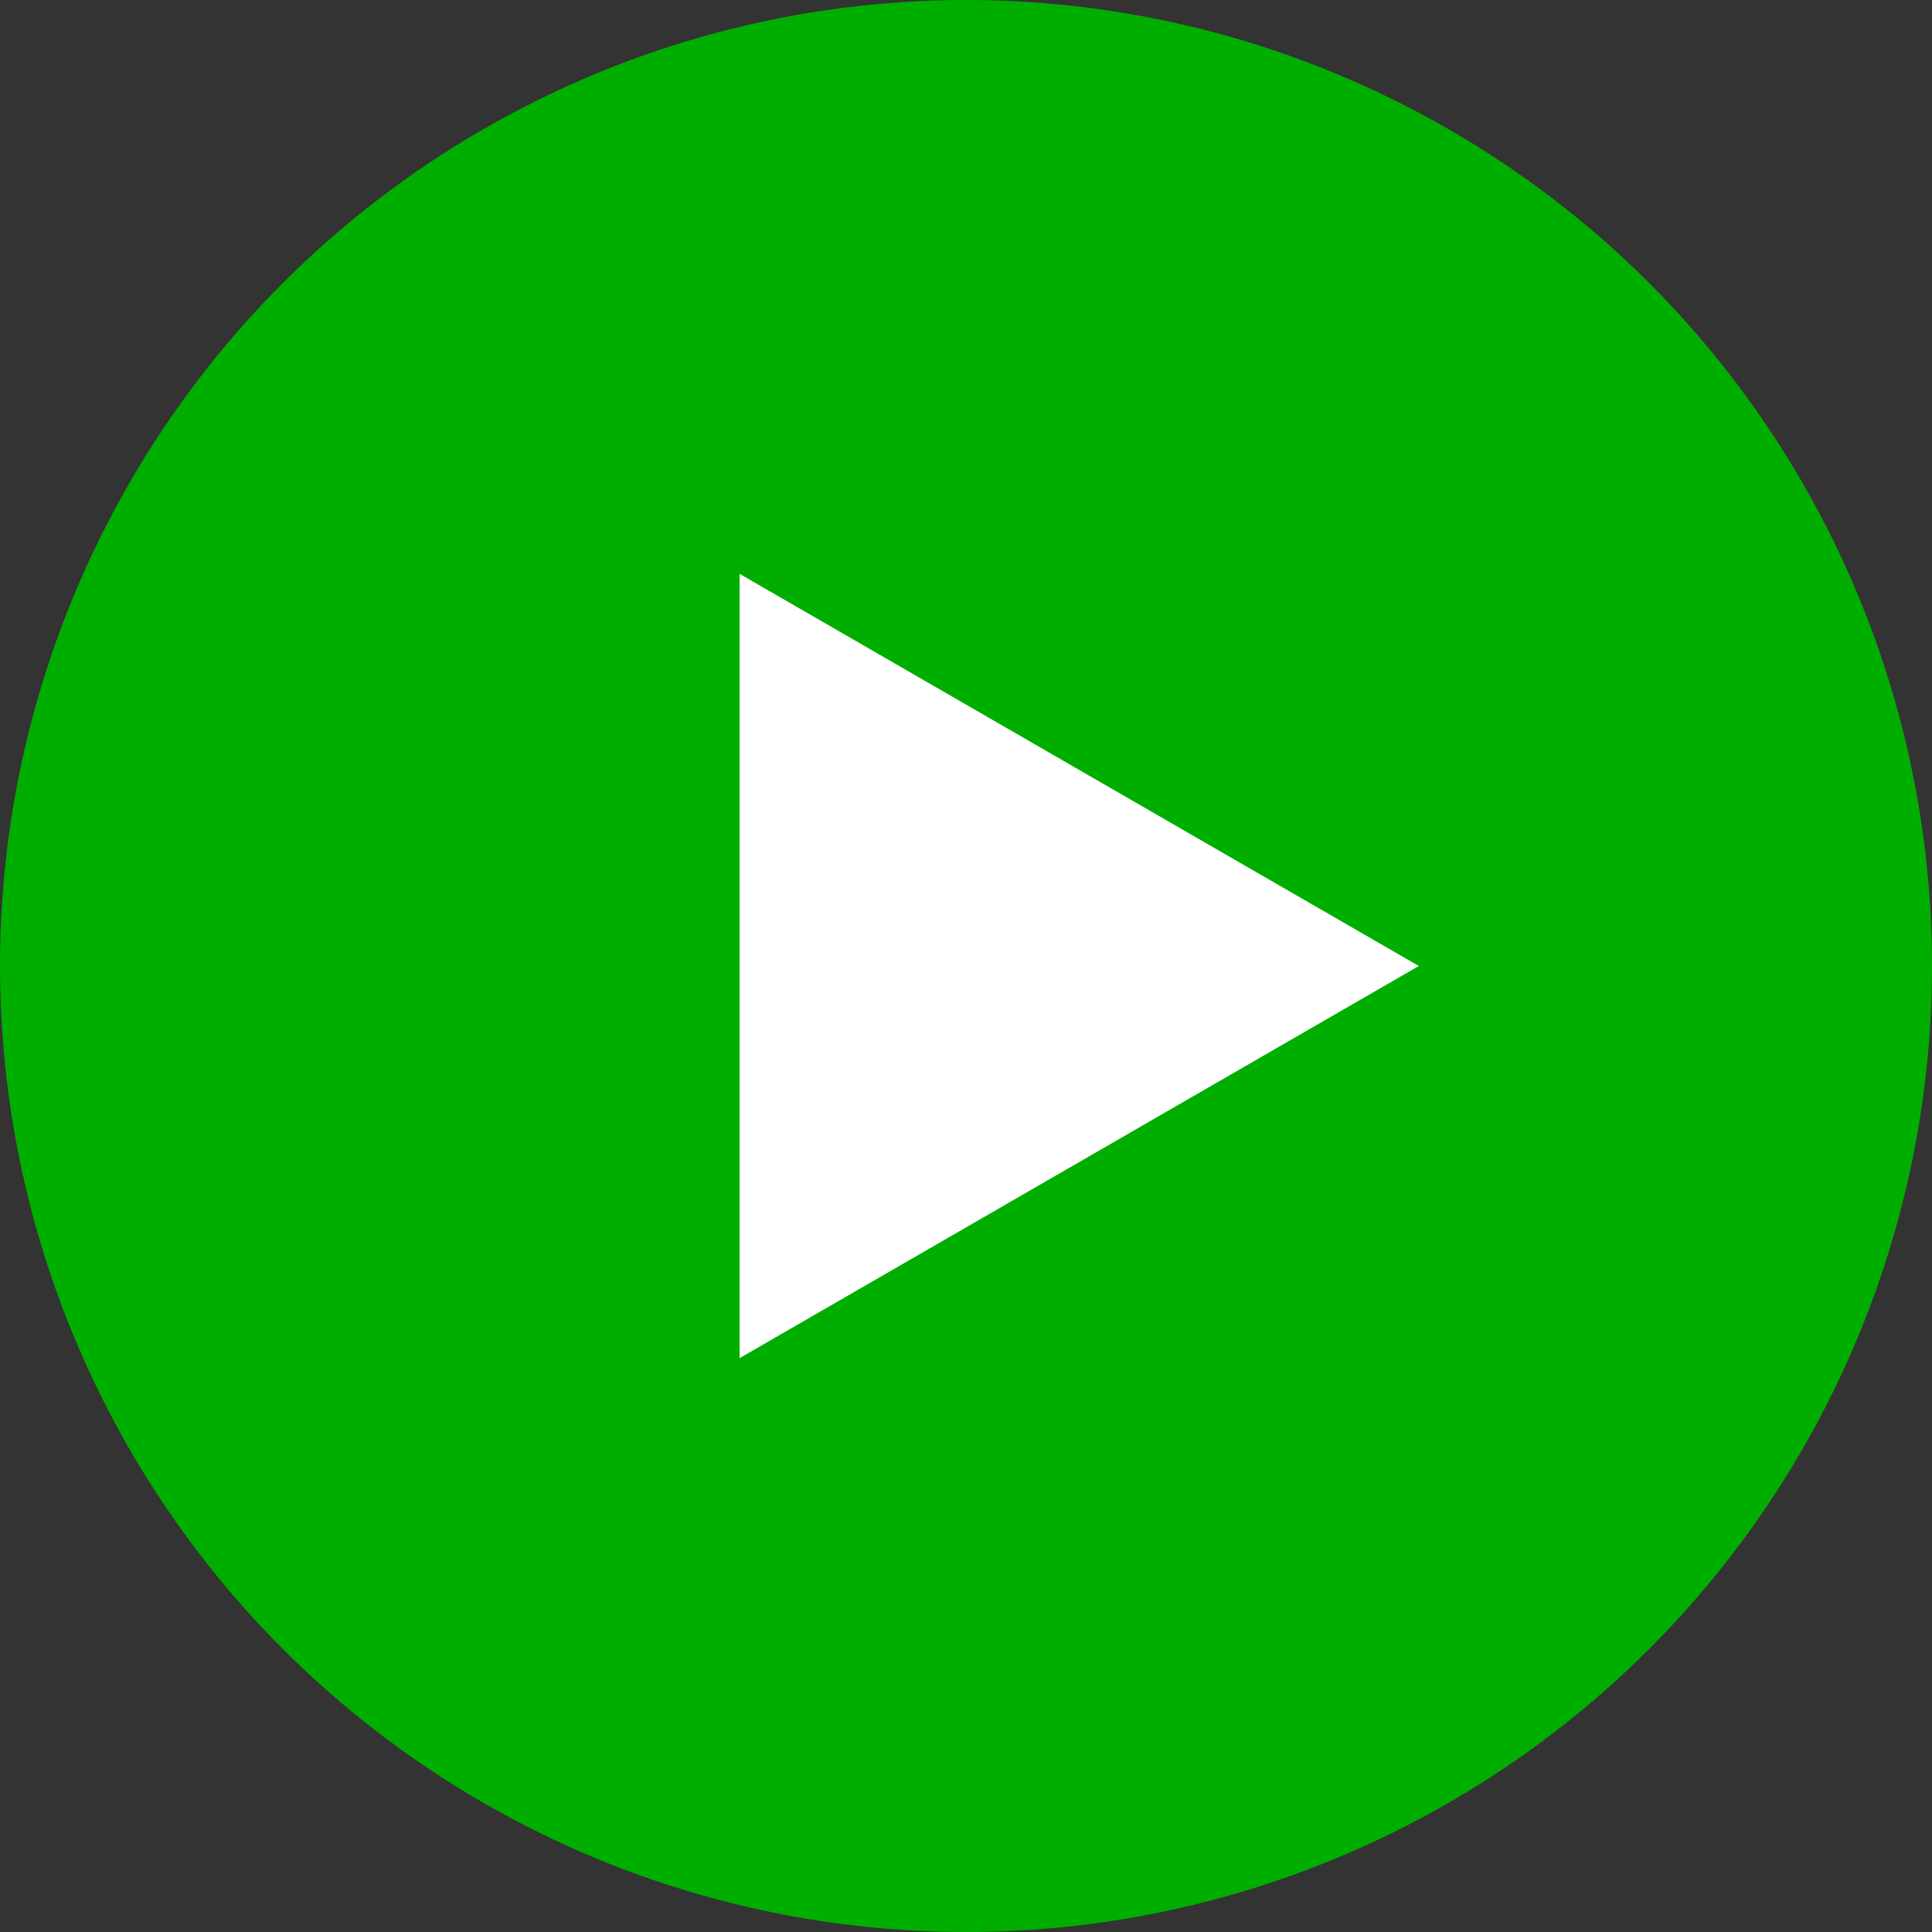 <svg width="64" height="64" viewBox="0 0 64 64" fill="none" xmlns="http://www.w3.org/2000/svg">
<rect x="0" y="0" width="64" height="64" fill="#333333" stroke="none"/>
<circle cx="32" cy="32" r="32" transform="rotate(-180 32 32)" fill="#00AE00"/>
<path d="M47 32L24.5 44.99L24.5 19.01L47 32Z" fill="white"/>
</svg>
